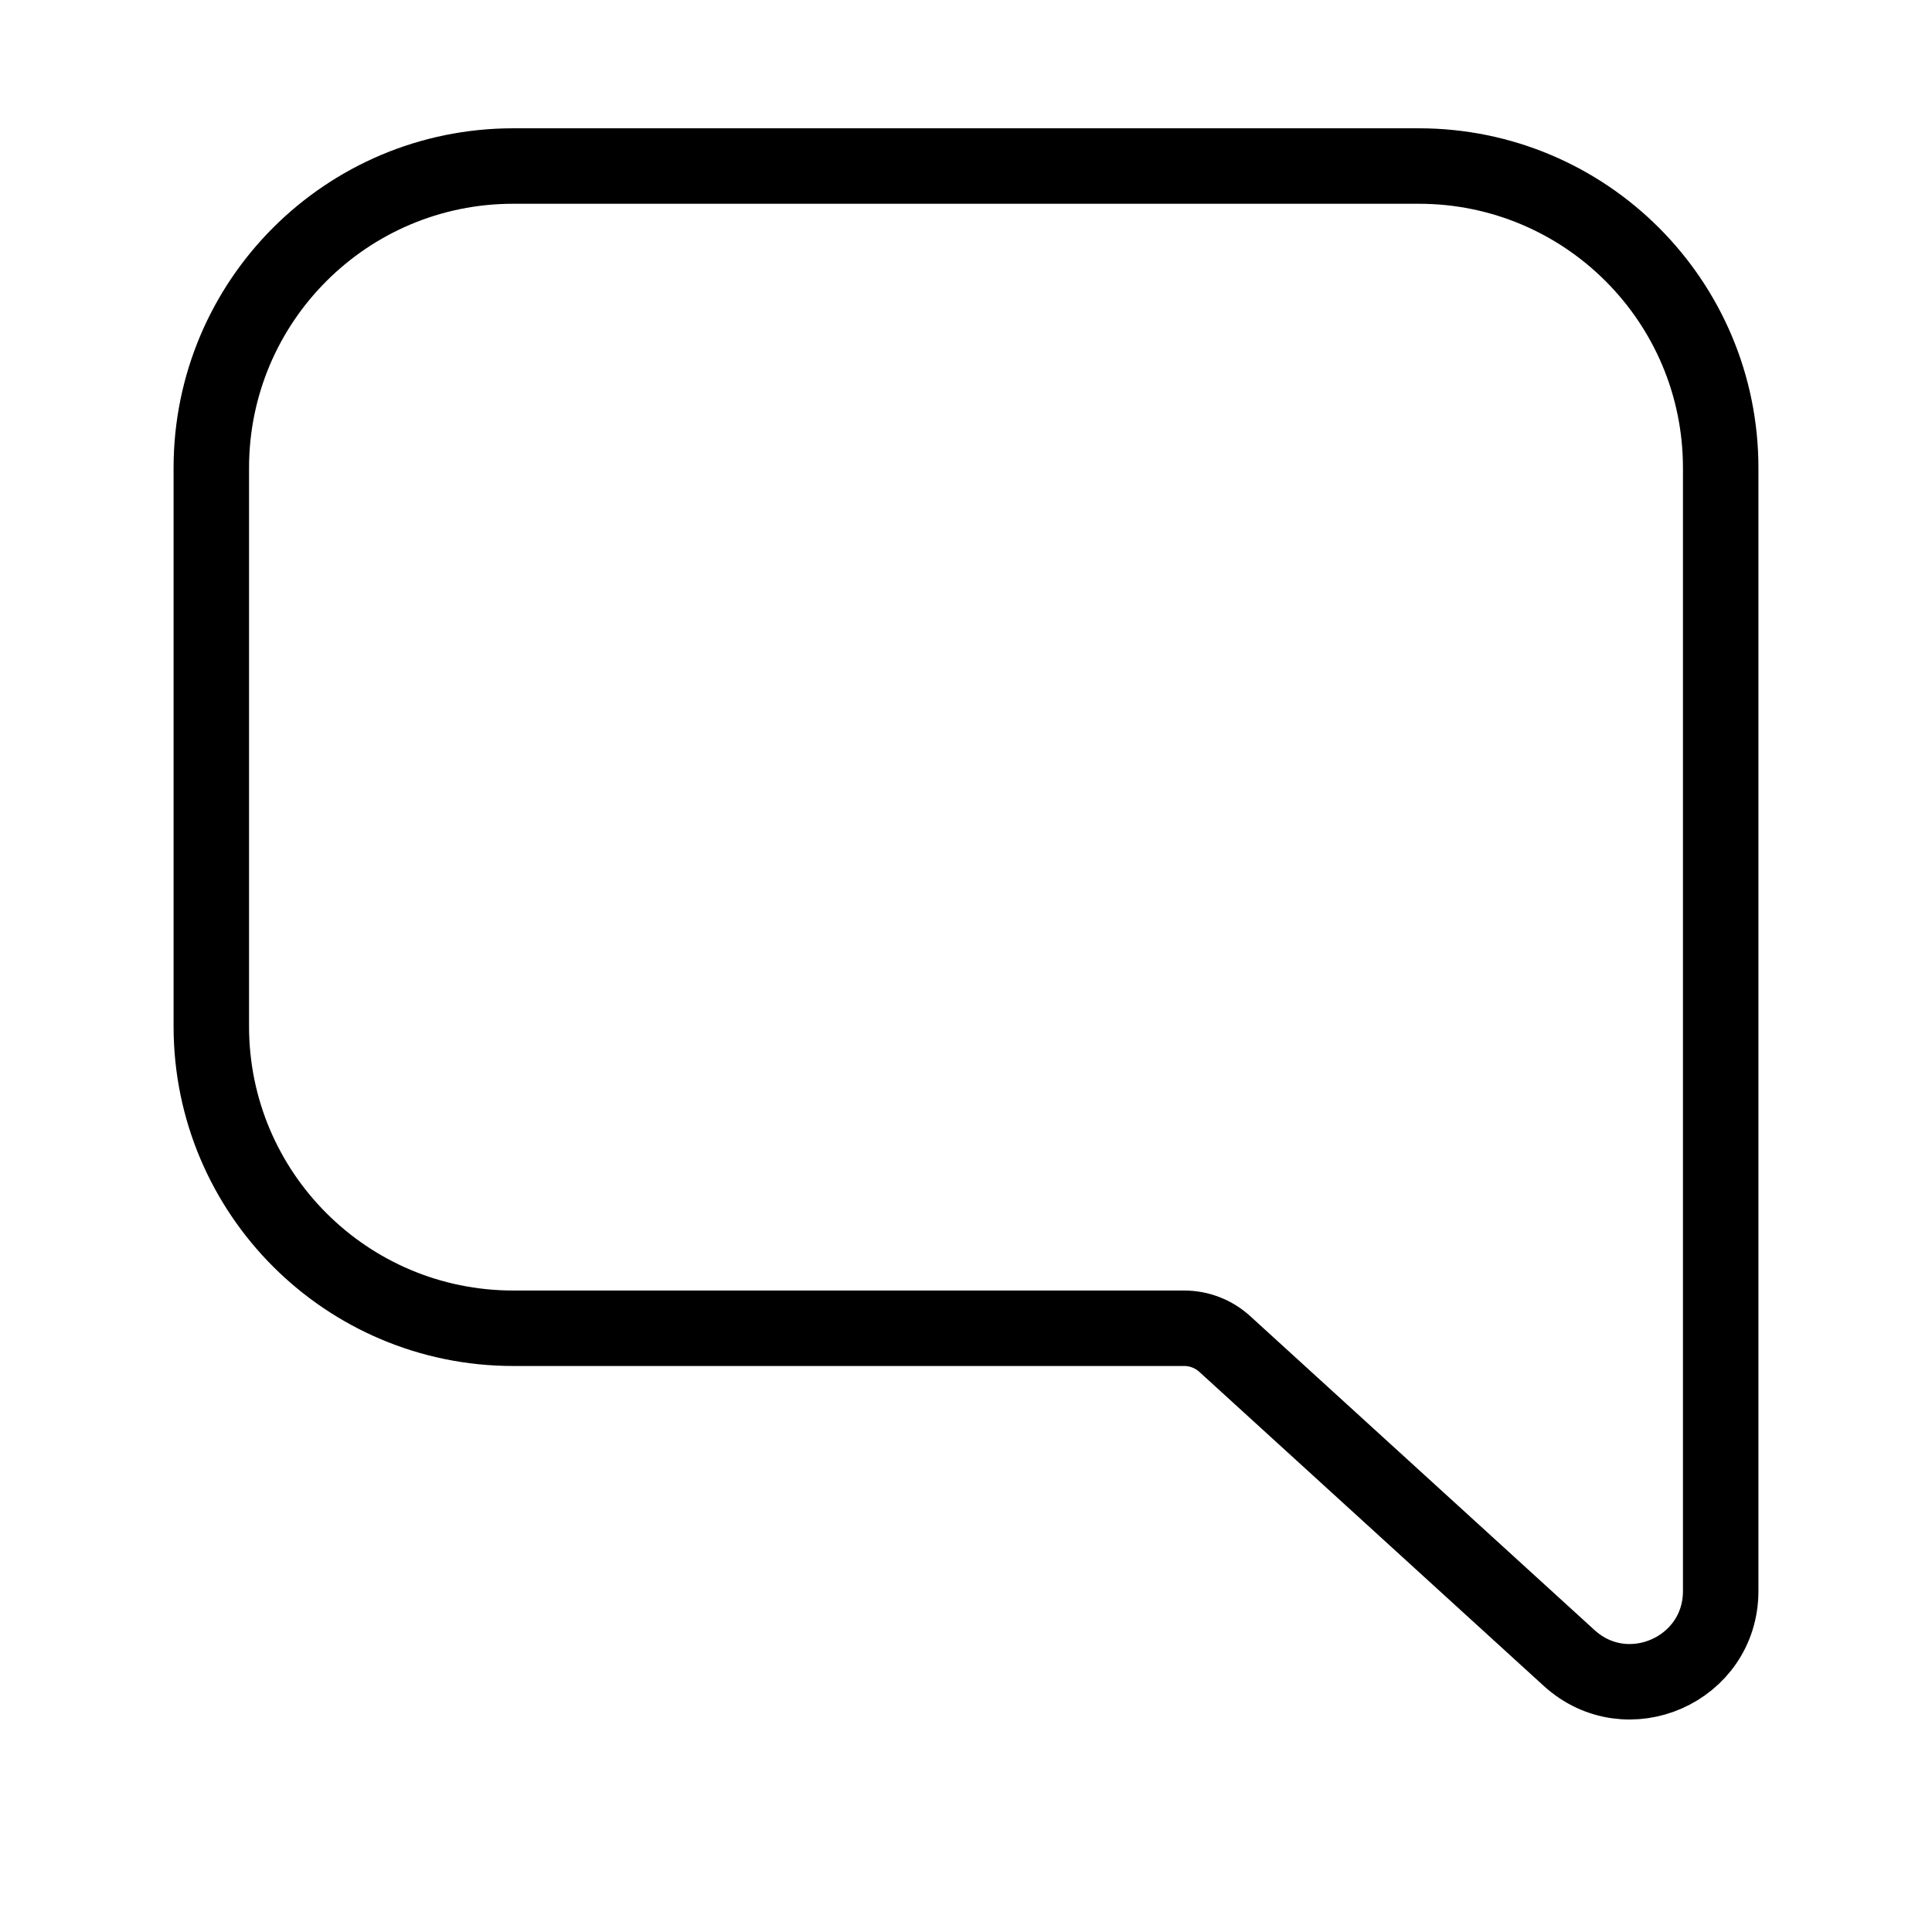 <svg width="128" height="128" viewBox="0 0 128 128" fill="none" xmlns="http://www.w3.org/2000/svg">
<path d="M34 11H94C105.046 11 114 19.954 114 31V105.41C114 110.623 107.81 113.356 103.957 109.844L81.145 89.044C80.408 88.372 79.447 88 78.45 88H34C22.954 88 14 79.046 14 68V31C14 19.954 22.954 11 34 11Z" stroke="currentColor" stroke-width="5"/>
</svg>

